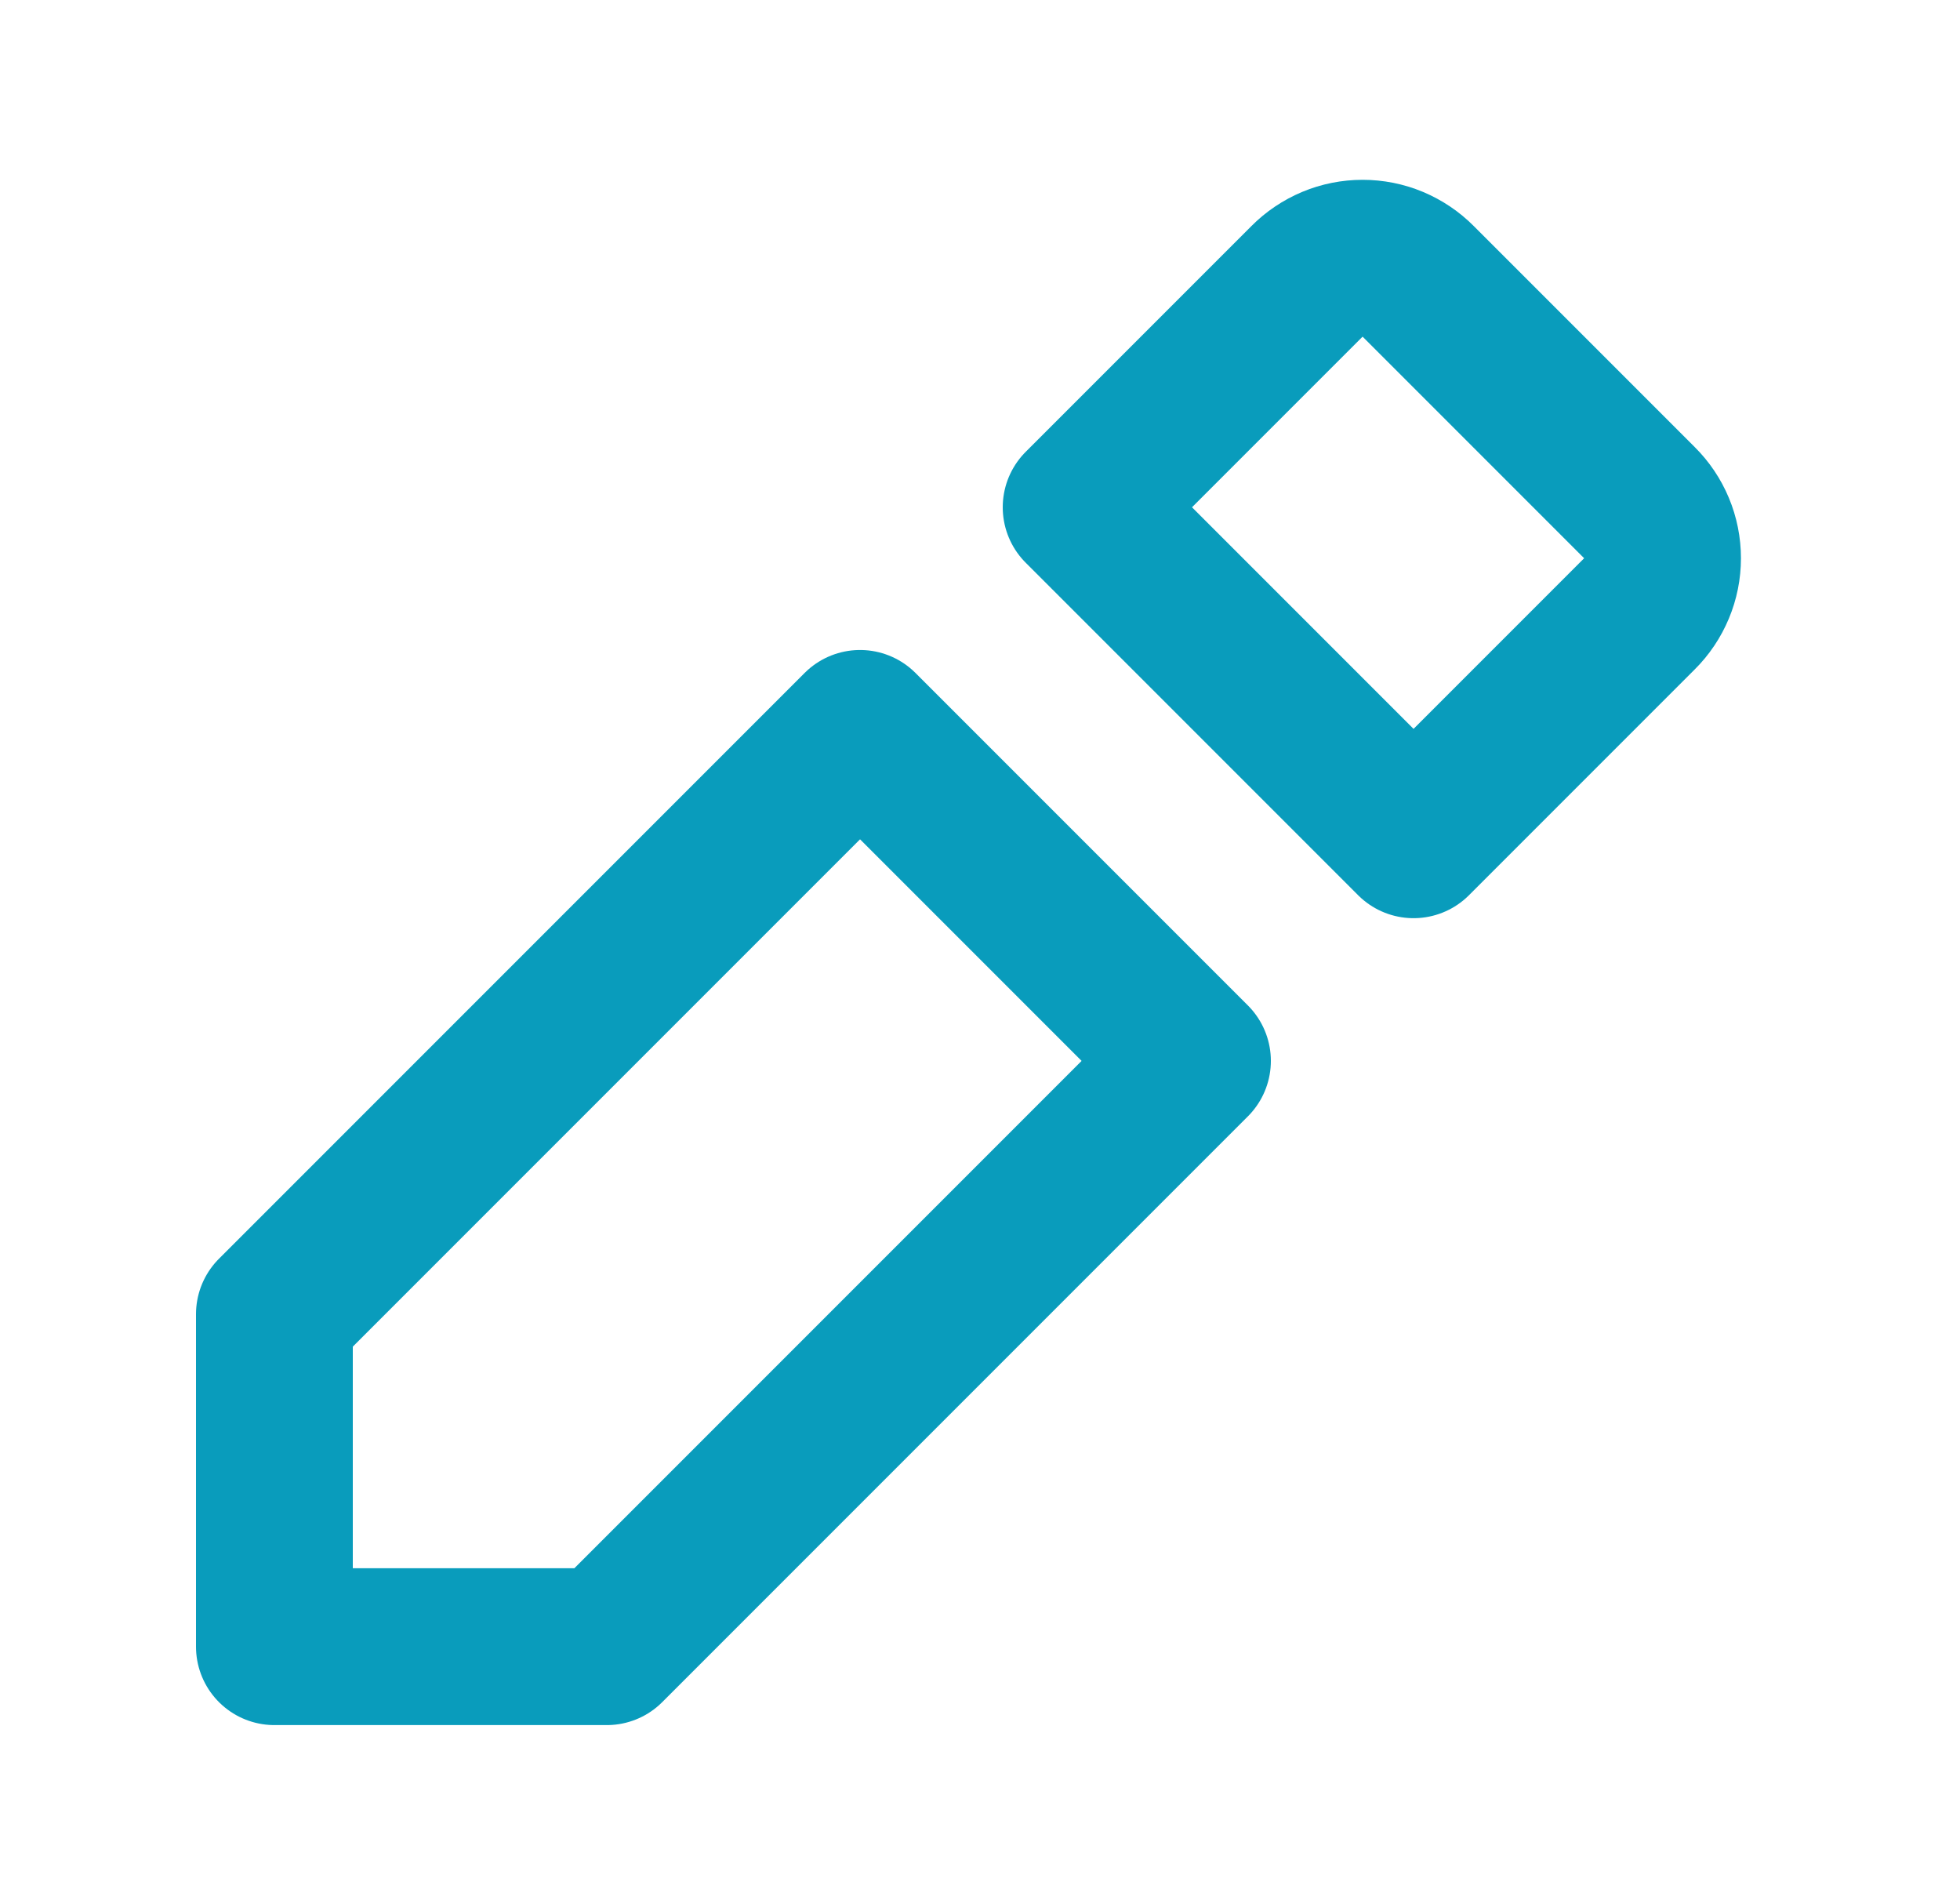 <svg width="25" height="24" viewBox="0 0 25 24" fill="none" xmlns="http://www.w3.org/2000/svg">
<path d="M10.97 9.289L15.21 13.529L7.74 20.999H3.5V16.759L10.97 9.289ZM20.91 6.409L18.09 3.589C17.997 3.495 17.886 3.421 17.765 3.37C17.643 3.319 17.512 3.293 17.38 3.293C17.248 3.293 17.117 3.319 16.995 3.37C16.874 3.421 16.763 3.495 16.67 3.589L13.79 6.469L18.03 10.709L20.91 7.829C21.004 7.736 21.078 7.625 21.129 7.503C21.18 7.381 21.206 7.251 21.206 7.119C21.206 6.987 21.18 6.856 21.129 6.734C21.078 6.612 21.004 6.502 20.91 6.409V6.409Z" stroke="#099CBC" stroke-width="2" stroke-linecap="round" stroke-linejoin="round"/>
</svg>
